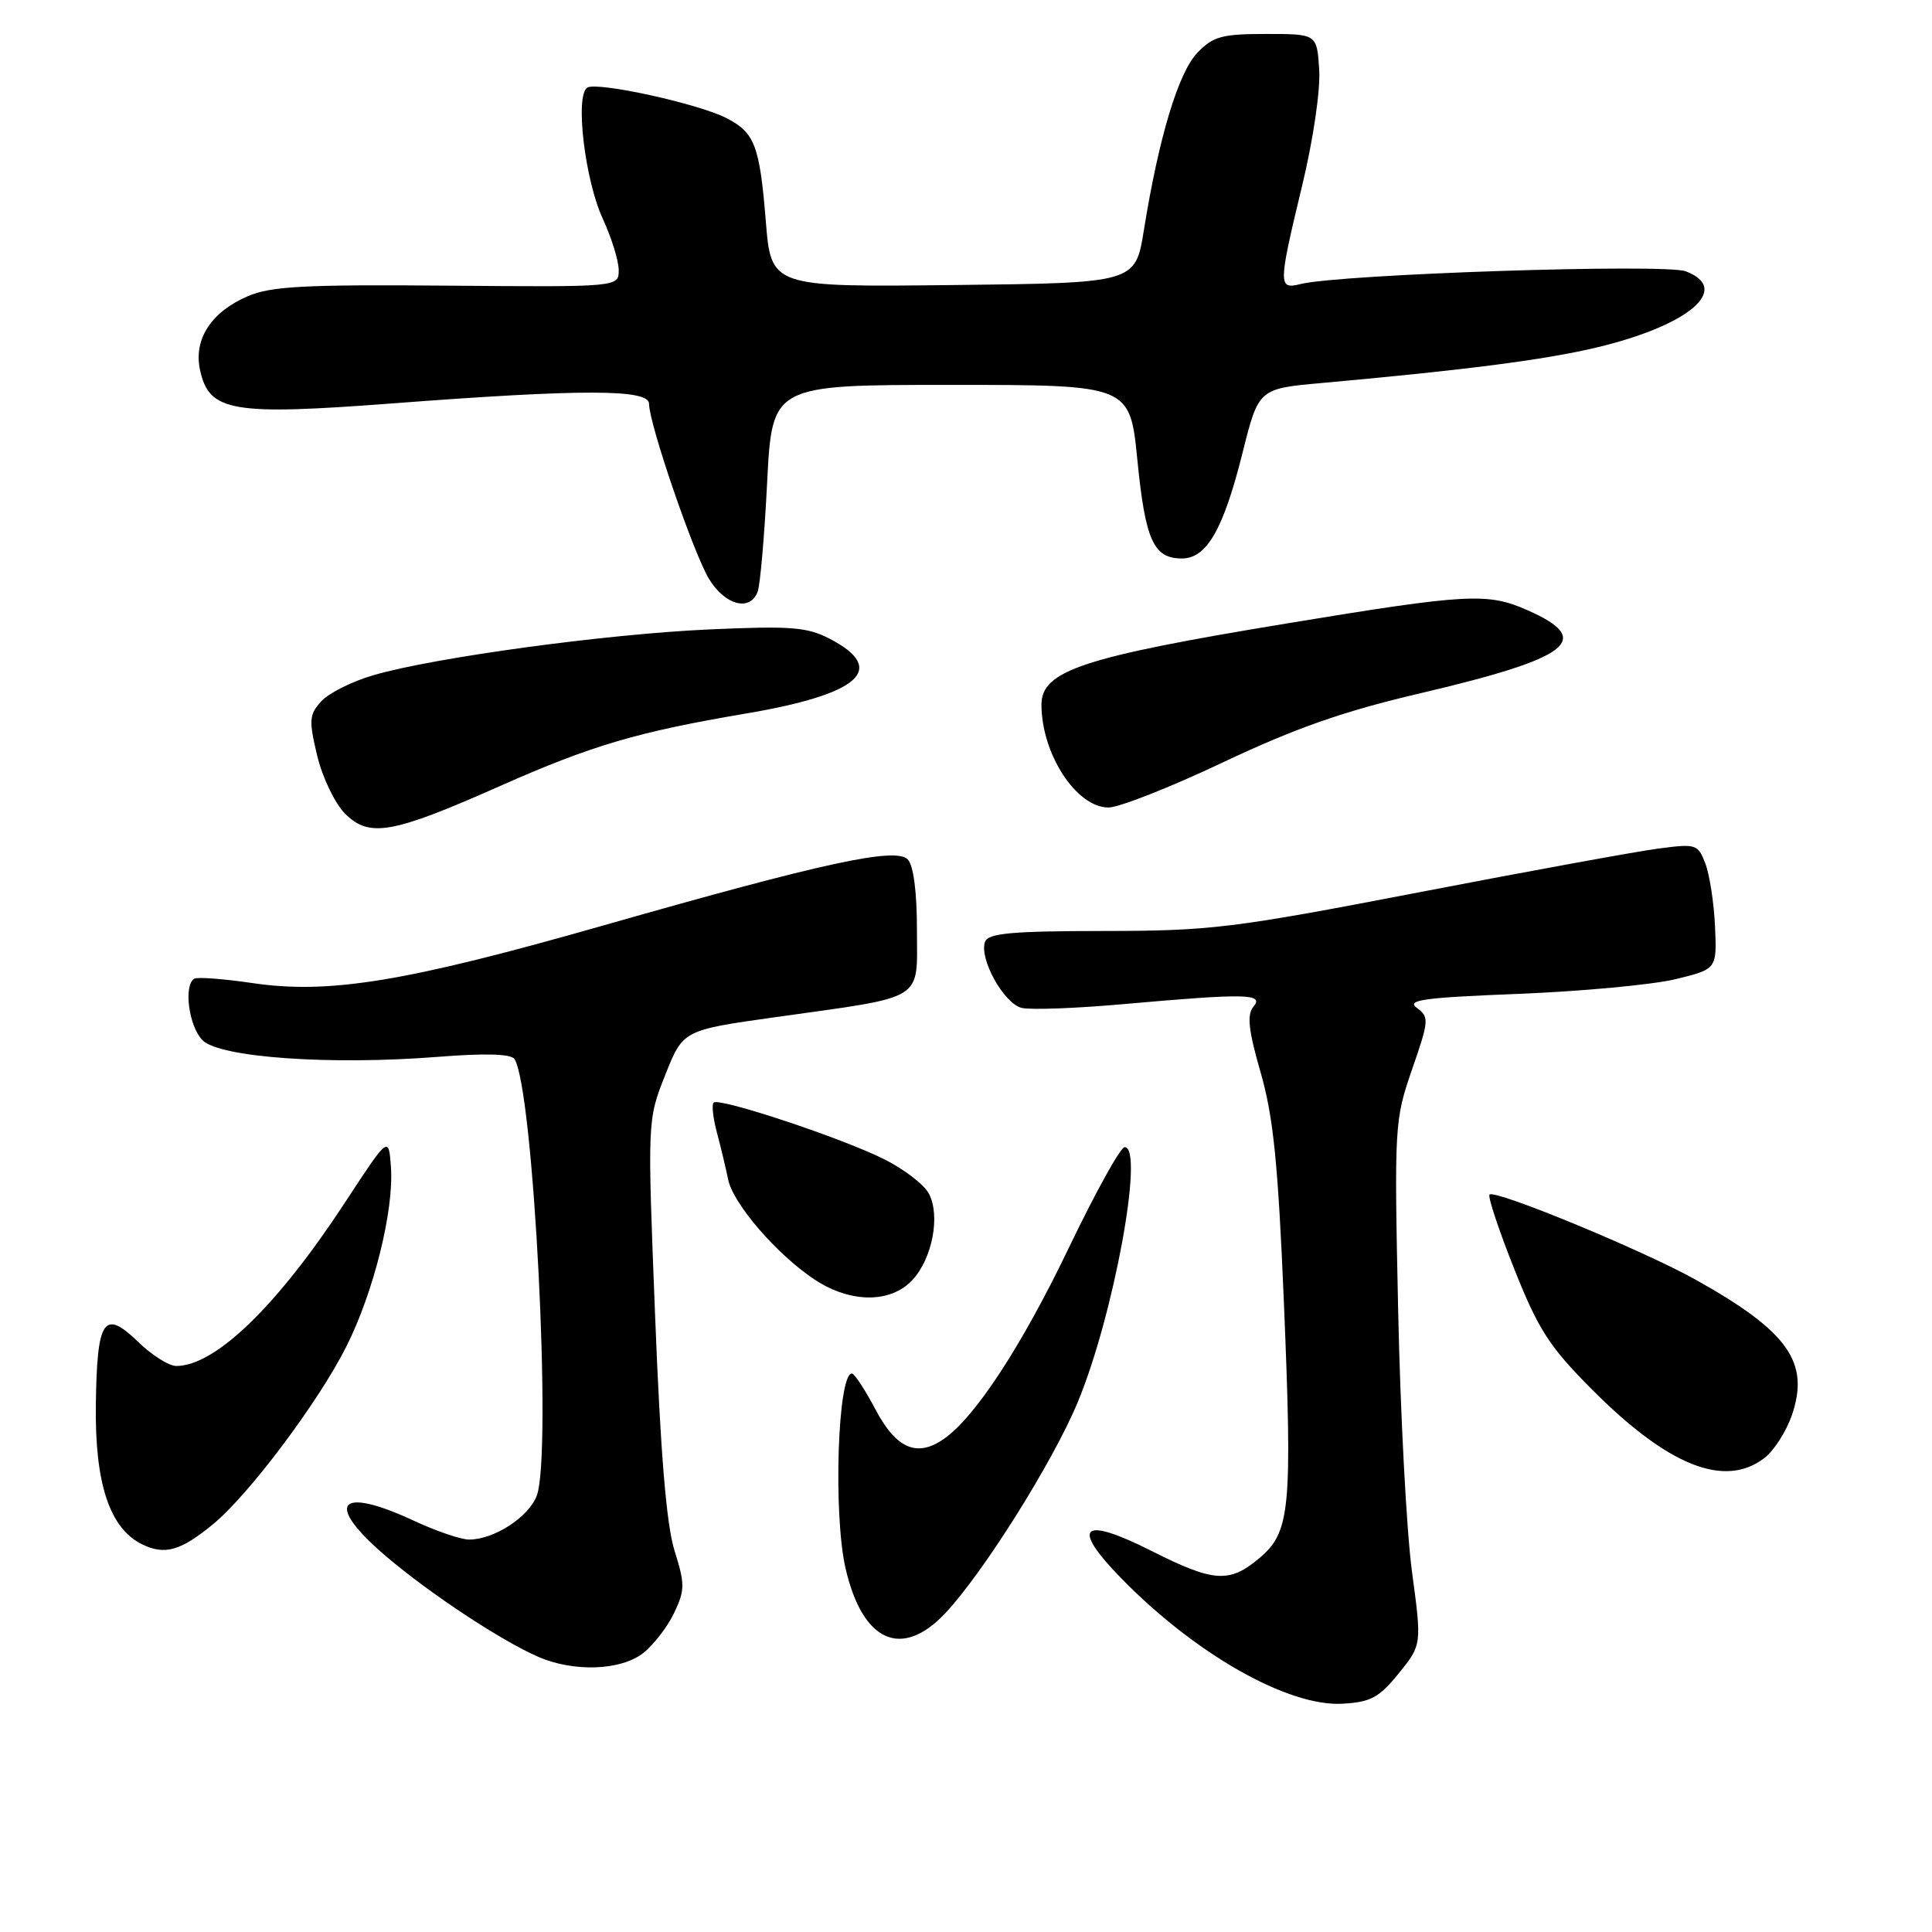 <?xml version="1.0" encoding="UTF-8" standalone="no"?>
<!DOCTYPE svg PUBLIC "-//W3C//DTD SVG 1.1//EN" "http://www.w3.org/Graphics/SVG/1.1/DTD/svg11.dtd" >
<svg xmlns="http://www.w3.org/2000/svg" xmlns:xlink="http://www.w3.org/1999/xlink" version="1.1" viewBox="0 0 256 256">
 <g >
 <path fill="currentColor"
d=" M 185.35 221.72 C 188.40 217.94 188.40 217.94 187.09 208.22 C 186.37 202.87 185.55 187.26 185.26 173.52 C 184.74 149.12 184.79 148.38 187.11 141.69 C 189.35 135.23 189.39 134.76 187.75 133.56 C 186.30 132.50 188.58 132.19 201.25 131.69 C 209.64 131.35 218.97 130.48 222.00 129.75 C 227.50 128.41 227.50 128.41 227.25 122.76 C 227.11 119.65 226.53 115.90 225.97 114.43 C 224.99 111.85 224.75 111.78 219.73 112.44 C 216.85 112.82 202.57 115.43 188.00 118.24 C 163.36 122.99 160.43 123.35 146.29 123.36 C 134.14 123.37 130.96 123.65 130.53 124.78 C 129.69 126.97 133.00 132.96 135.37 133.55 C 136.54 133.84 142.68 133.61 149.00 133.04 C 165.11 131.61 167.53 131.65 166.09 133.39 C 165.20 134.46 165.42 136.49 167.05 142.14 C 168.73 148.01 169.35 154.15 170.12 172.50 C 171.26 200.01 170.97 203.01 166.87 206.46 C 162.89 209.81 160.84 209.67 152.55 205.49 C 143.33 200.85 141.82 202.20 148.54 209.10 C 158.36 219.17 170.69 226.17 177.90 225.75 C 181.64 225.54 182.75 224.93 185.35 221.72 Z  M 85.24 219.03 C 86.62 217.94 88.46 215.55 89.33 213.71 C 90.77 210.69 90.77 209.91 89.37 205.44 C 88.30 202.00 87.52 192.58 86.81 174.46 C 85.78 148.41 85.78 148.41 88.14 142.46 C 90.50 136.50 90.50 136.50 102.75 134.78 C 122.83 131.96 121.50 132.78 121.50 123.23 C 121.50 118.14 121.04 114.64 120.27 113.87 C 118.64 112.24 109.17 114.29 80.01 122.61 C 53.81 130.09 43.66 131.76 33.50 130.27 C 29.65 129.70 26.16 129.44 25.75 129.68 C 24.29 130.53 25.02 136.02 26.84 137.84 C 29.13 140.13 43.76 141.16 58.00 140.04 C 64.27 139.54 67.73 139.64 68.17 140.33 C 70.70 144.24 73.18 192.82 71.12 198.20 C 70.03 201.04 65.46 204.00 62.15 204.00 C 61.08 204.00 57.79 202.88 54.85 201.51 C 44.73 196.80 42.91 199.22 51.25 206.30 C 57.06 211.23 66.44 217.42 71.33 219.54 C 76.03 221.59 82.28 221.36 85.24 219.03 Z  M 125.26 213.75 C 130.27 208.43 139.52 193.71 142.80 185.81 C 147.55 174.41 151.67 152.00 149.02 152.00 C 148.48 152.00 145.17 157.96 141.67 165.25 C 135.41 178.31 129.25 187.74 125.09 190.65 C 121.51 193.16 118.75 191.97 116.00 186.75 C 114.62 184.14 113.22 182.00 112.88 182.00 C 111.00 181.99 110.39 200.65 112.04 207.82 C 114.29 217.57 119.47 219.90 125.26 213.75 Z  M 28.24 201.96 C 33.00 198.03 42.17 185.81 45.89 178.43 C 49.52 171.21 52.22 160.36 51.80 154.62 C 51.50 150.50 51.50 150.50 45.73 159.31 C 36.75 173.04 28.53 181.00 23.35 181.00 C 22.38 181.00 20.11 179.56 18.30 177.80 C 13.76 173.41 12.85 174.77 12.70 186.14 C 12.56 196.59 14.53 202.52 18.83 204.63 C 21.84 206.10 23.93 205.50 28.24 201.96 Z  M 233.80 193.19 C 235.06 192.22 236.69 189.67 237.43 187.53 C 239.84 180.51 236.94 176.42 224.69 169.57 C 217.74 165.69 198.09 157.57 197.37 158.29 C 197.12 158.55 198.59 162.97 200.64 168.13 C 203.84 176.18 205.29 178.43 210.93 184.10 C 221.05 194.26 228.53 197.24 233.80 193.19 Z  M 120.87 169.64 C 123.54 166.80 124.64 161.06 123.07 158.14 C 122.44 156.96 119.81 154.93 117.21 153.63 C 111.64 150.82 95.28 145.39 94.56 146.10 C 94.29 146.38 94.48 148.15 94.99 150.05 C 95.50 151.95 96.17 154.75 96.48 156.28 C 97.15 159.54 103.01 166.31 107.99 169.58 C 112.71 172.68 117.99 172.70 120.87 169.64 Z  M 66.28 104.14 C 78.43 98.76 84.43 96.99 98.82 94.55 C 113.90 92.00 117.66 88.68 110.00 84.67 C 106.96 83.08 104.86 82.92 94.00 83.40 C 80.29 84.02 57.59 87.11 49.50 89.46 C 46.67 90.28 43.55 91.84 42.56 92.93 C 40.96 94.70 40.91 95.44 42.03 100.14 C 42.73 103.03 44.38 106.47 45.72 107.81 C 48.94 111.03 51.95 110.50 66.28 104.14 Z  M 162.04 101.02 C 171.57 96.51 177.96 94.26 188.08 91.89 C 208.16 87.18 211.28 84.78 202.41 80.86 C 197.10 78.51 194.53 78.65 170.50 82.61 C 143.44 87.07 138.00 88.87 138.00 93.37 C 138.00 99.90 142.63 107.00 146.88 107.00 C 148.27 107.00 155.10 104.31 162.04 101.02 Z  M 100.39 78.42 C 100.73 77.55 101.29 71.02 101.65 63.92 C 102.31 51.00 102.31 51.00 126.02 51.00 C 149.72 51.00 149.72 51.00 150.71 60.96 C 151.76 71.59 152.85 74.00 156.60 74.00 C 159.89 74.00 162.10 70.16 164.63 60.05 C 166.77 51.50 166.77 51.50 175.14 50.75 C 194.24 49.03 204.73 47.67 211.53 46.05 C 223.81 43.13 229.49 38.28 223.37 35.95 C 220.61 34.90 177.56 36.32 172.32 37.64 C 169.35 38.38 169.36 37.81 172.55 24.56 C 174.00 18.55 174.98 11.92 174.80 9.23 C 174.50 4.50 174.50 4.50 167.77 4.50 C 161.90 4.50 160.74 4.82 158.65 7.00 C 156.14 9.62 153.54 18.22 151.57 30.50 C 150.44 37.50 150.44 37.50 126.31 37.77 C 102.18 38.04 102.18 38.04 101.47 29.27 C 100.66 19.26 100.00 17.56 96.22 15.63 C 92.47 13.72 79.13 10.80 77.82 11.61 C 76.17 12.63 77.49 23.85 79.88 29.00 C 81.02 31.48 81.97 34.52 81.98 35.77 C 82.00 38.04 82.00 38.04 59.25 37.85 C 40.38 37.69 35.87 37.93 32.83 39.25 C 27.95 41.35 25.62 44.98 26.51 49.05 C 27.72 54.56 30.69 55.07 52.04 53.45 C 77.10 51.54 86.00 51.55 86.00 53.49 C 86.00 56.15 91.92 73.41 93.97 76.75 C 96.10 80.21 99.38 81.06 100.39 78.42 Z "/>
</g>
</svg>